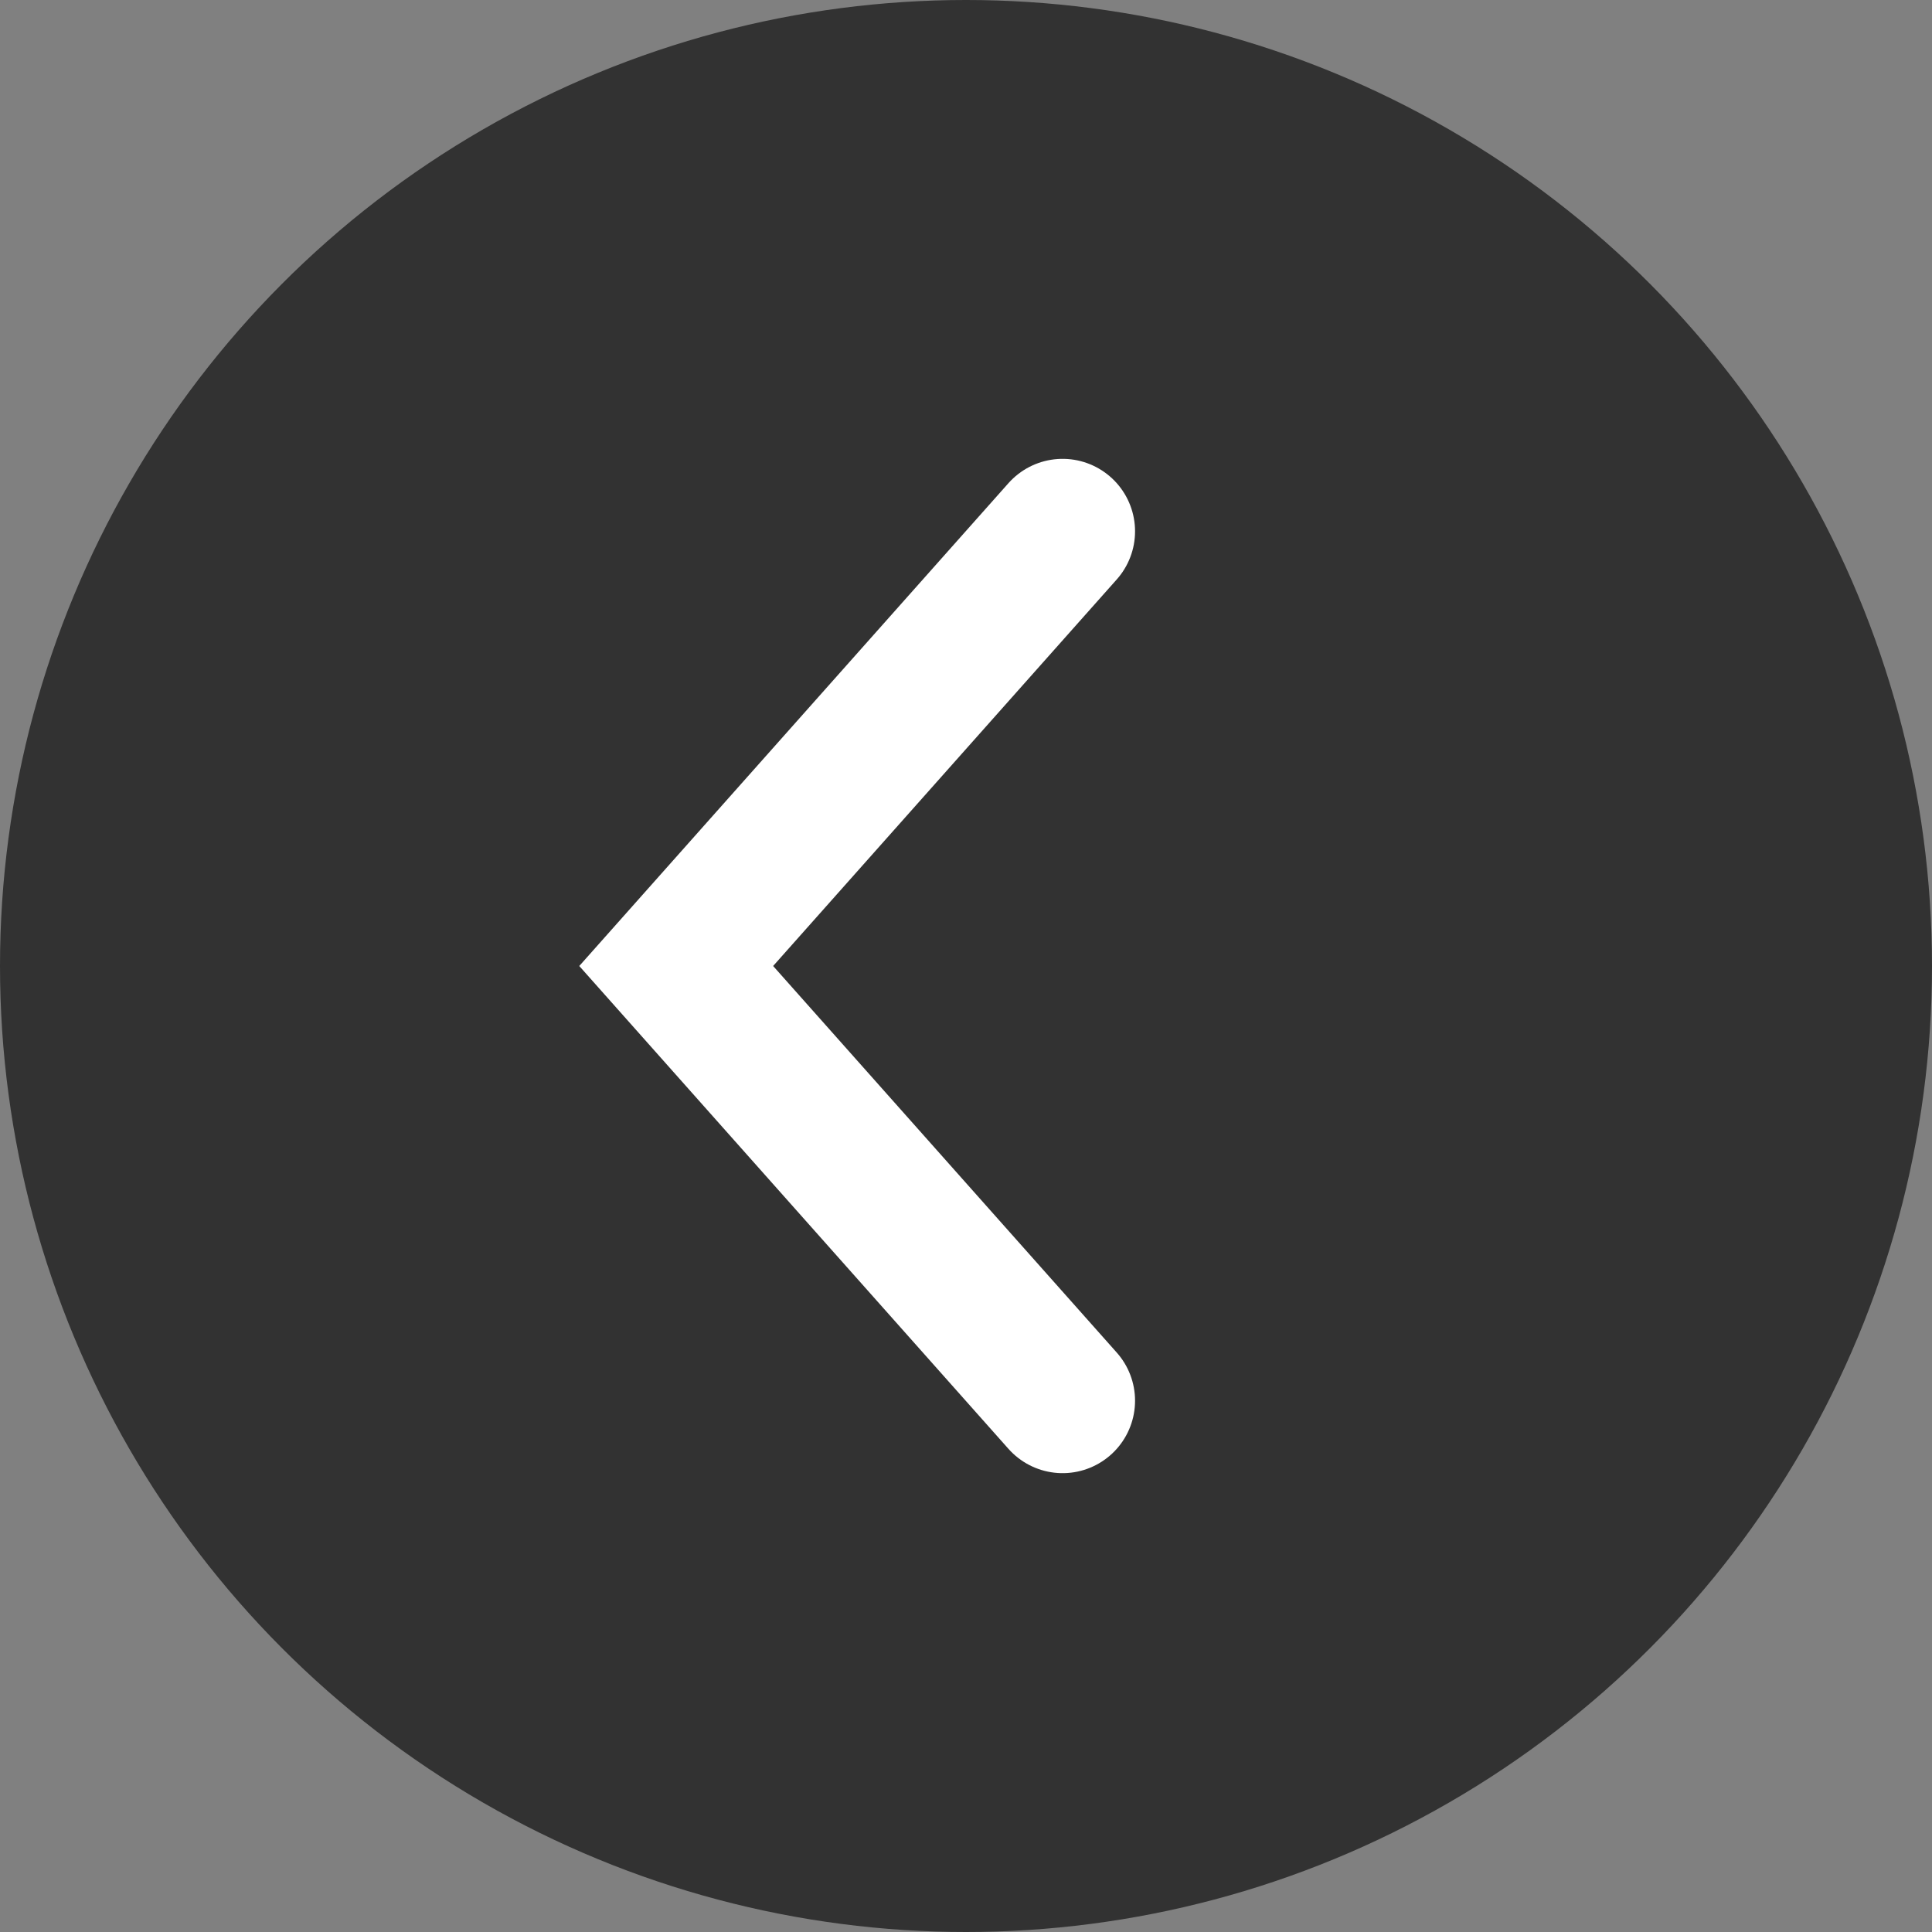 <svg width="40" height="40" viewBox="0 0 40 40" fill="none" xmlns="http://www.w3.org/2000/svg">
<rect x="0" y="0" width="40" height="40" fill="#808080" stroke="none"/>
<circle cx="20" cy="20" r="20" fill="#323232"/>
<path d="M22 11L14 20L22 29" stroke="white" stroke-width="3" stroke-linecap="round"/>
</svg>
